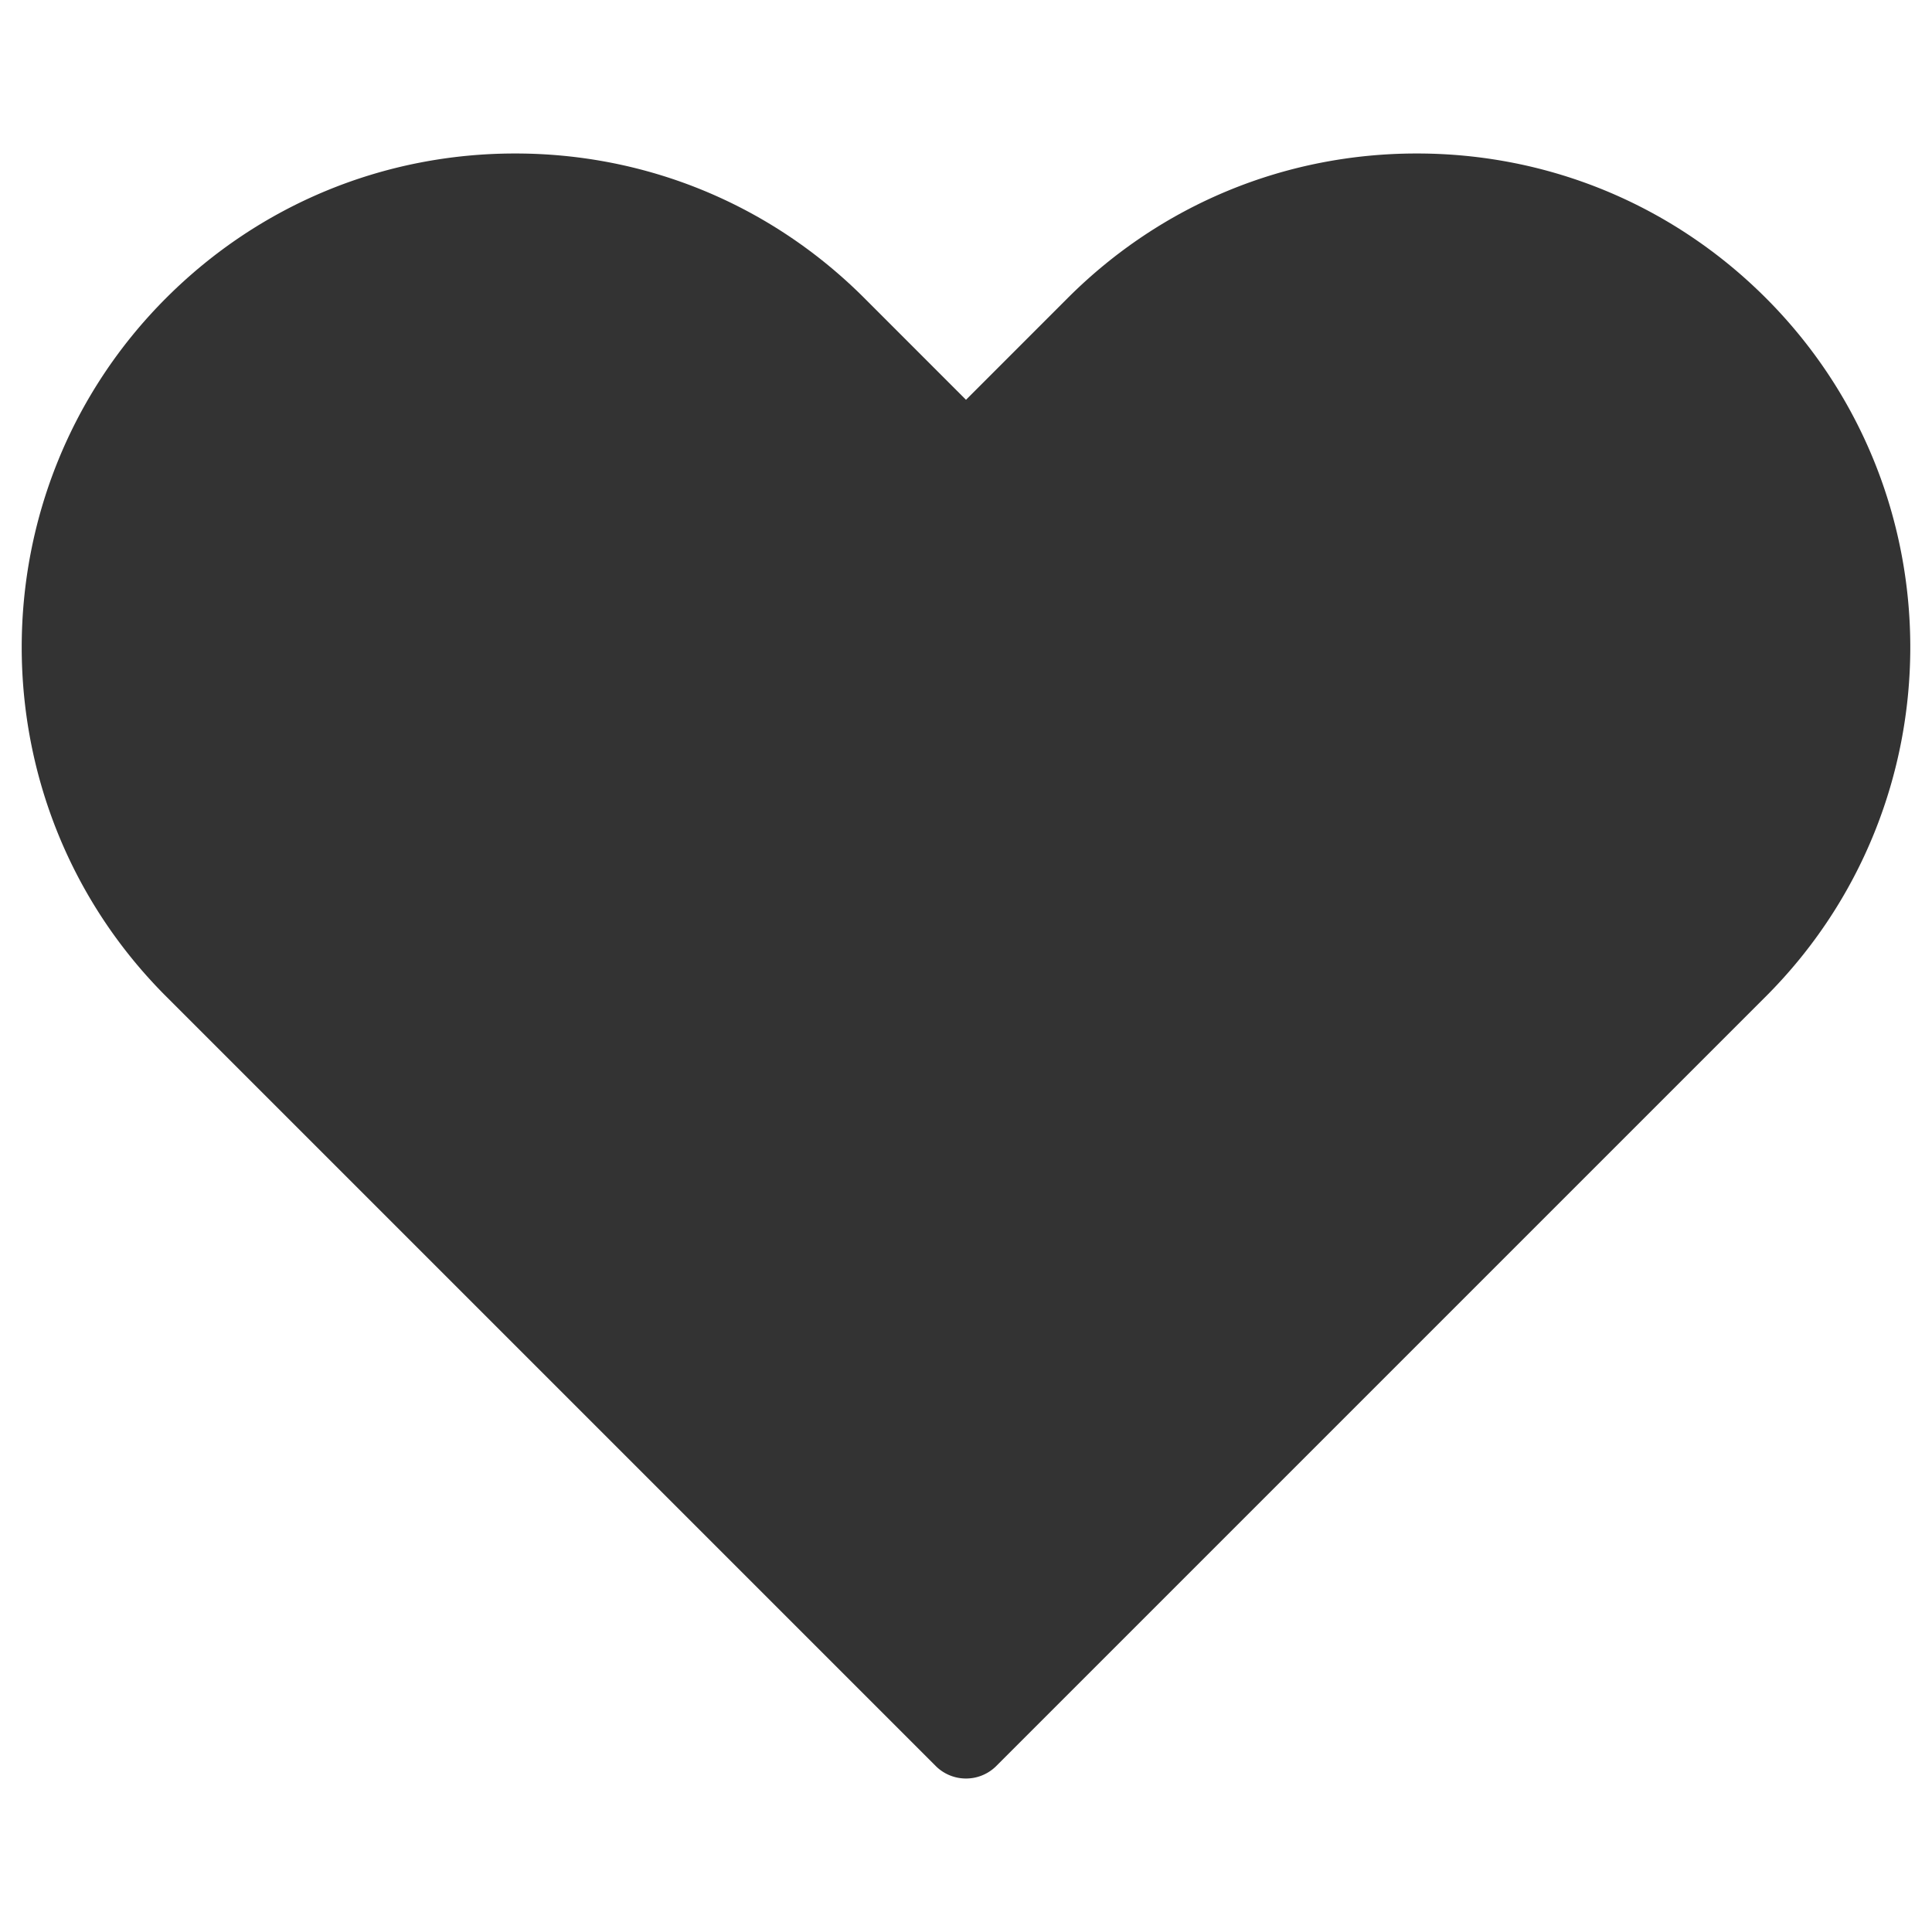 <?xml version="1.0" standalone="no"?><!DOCTYPE svg PUBLIC "-//W3C//DTD SVG 1.1//EN" "http://www.w3.org/Graphics/SVG/1.1/DTD/svg11.dtd"><svg t="1600424814310" class="icon" viewBox="0 0 1024 1024" version="1.1" xmlns="http://www.w3.org/2000/svg" p-id="34467" xmlns:xlink="http://www.w3.org/1999/xlink" width="200" height="200"><defs><style type="text/css"></style></defs><path d="M512 942.649a22.687 22.687 0 0 1-16.088-6.667L88.018 528.088c-102.013-102.036-102.013-268.038 0-370.096C137.444 108.567 203.162 81.351 273.067 81.351s135.623 27.216 185.048 76.641L512 211.9l53.885-53.908C615.31 108.567 681.028 81.351 750.933 81.351s135.623 27.216 185.048 76.641c102.013 102.036 102.013 268.038 0 370.096L528.088 935.982a22.687 22.687 0 0 1-16.088 6.667z" fill="#333333" p-id="34468"></path></svg>